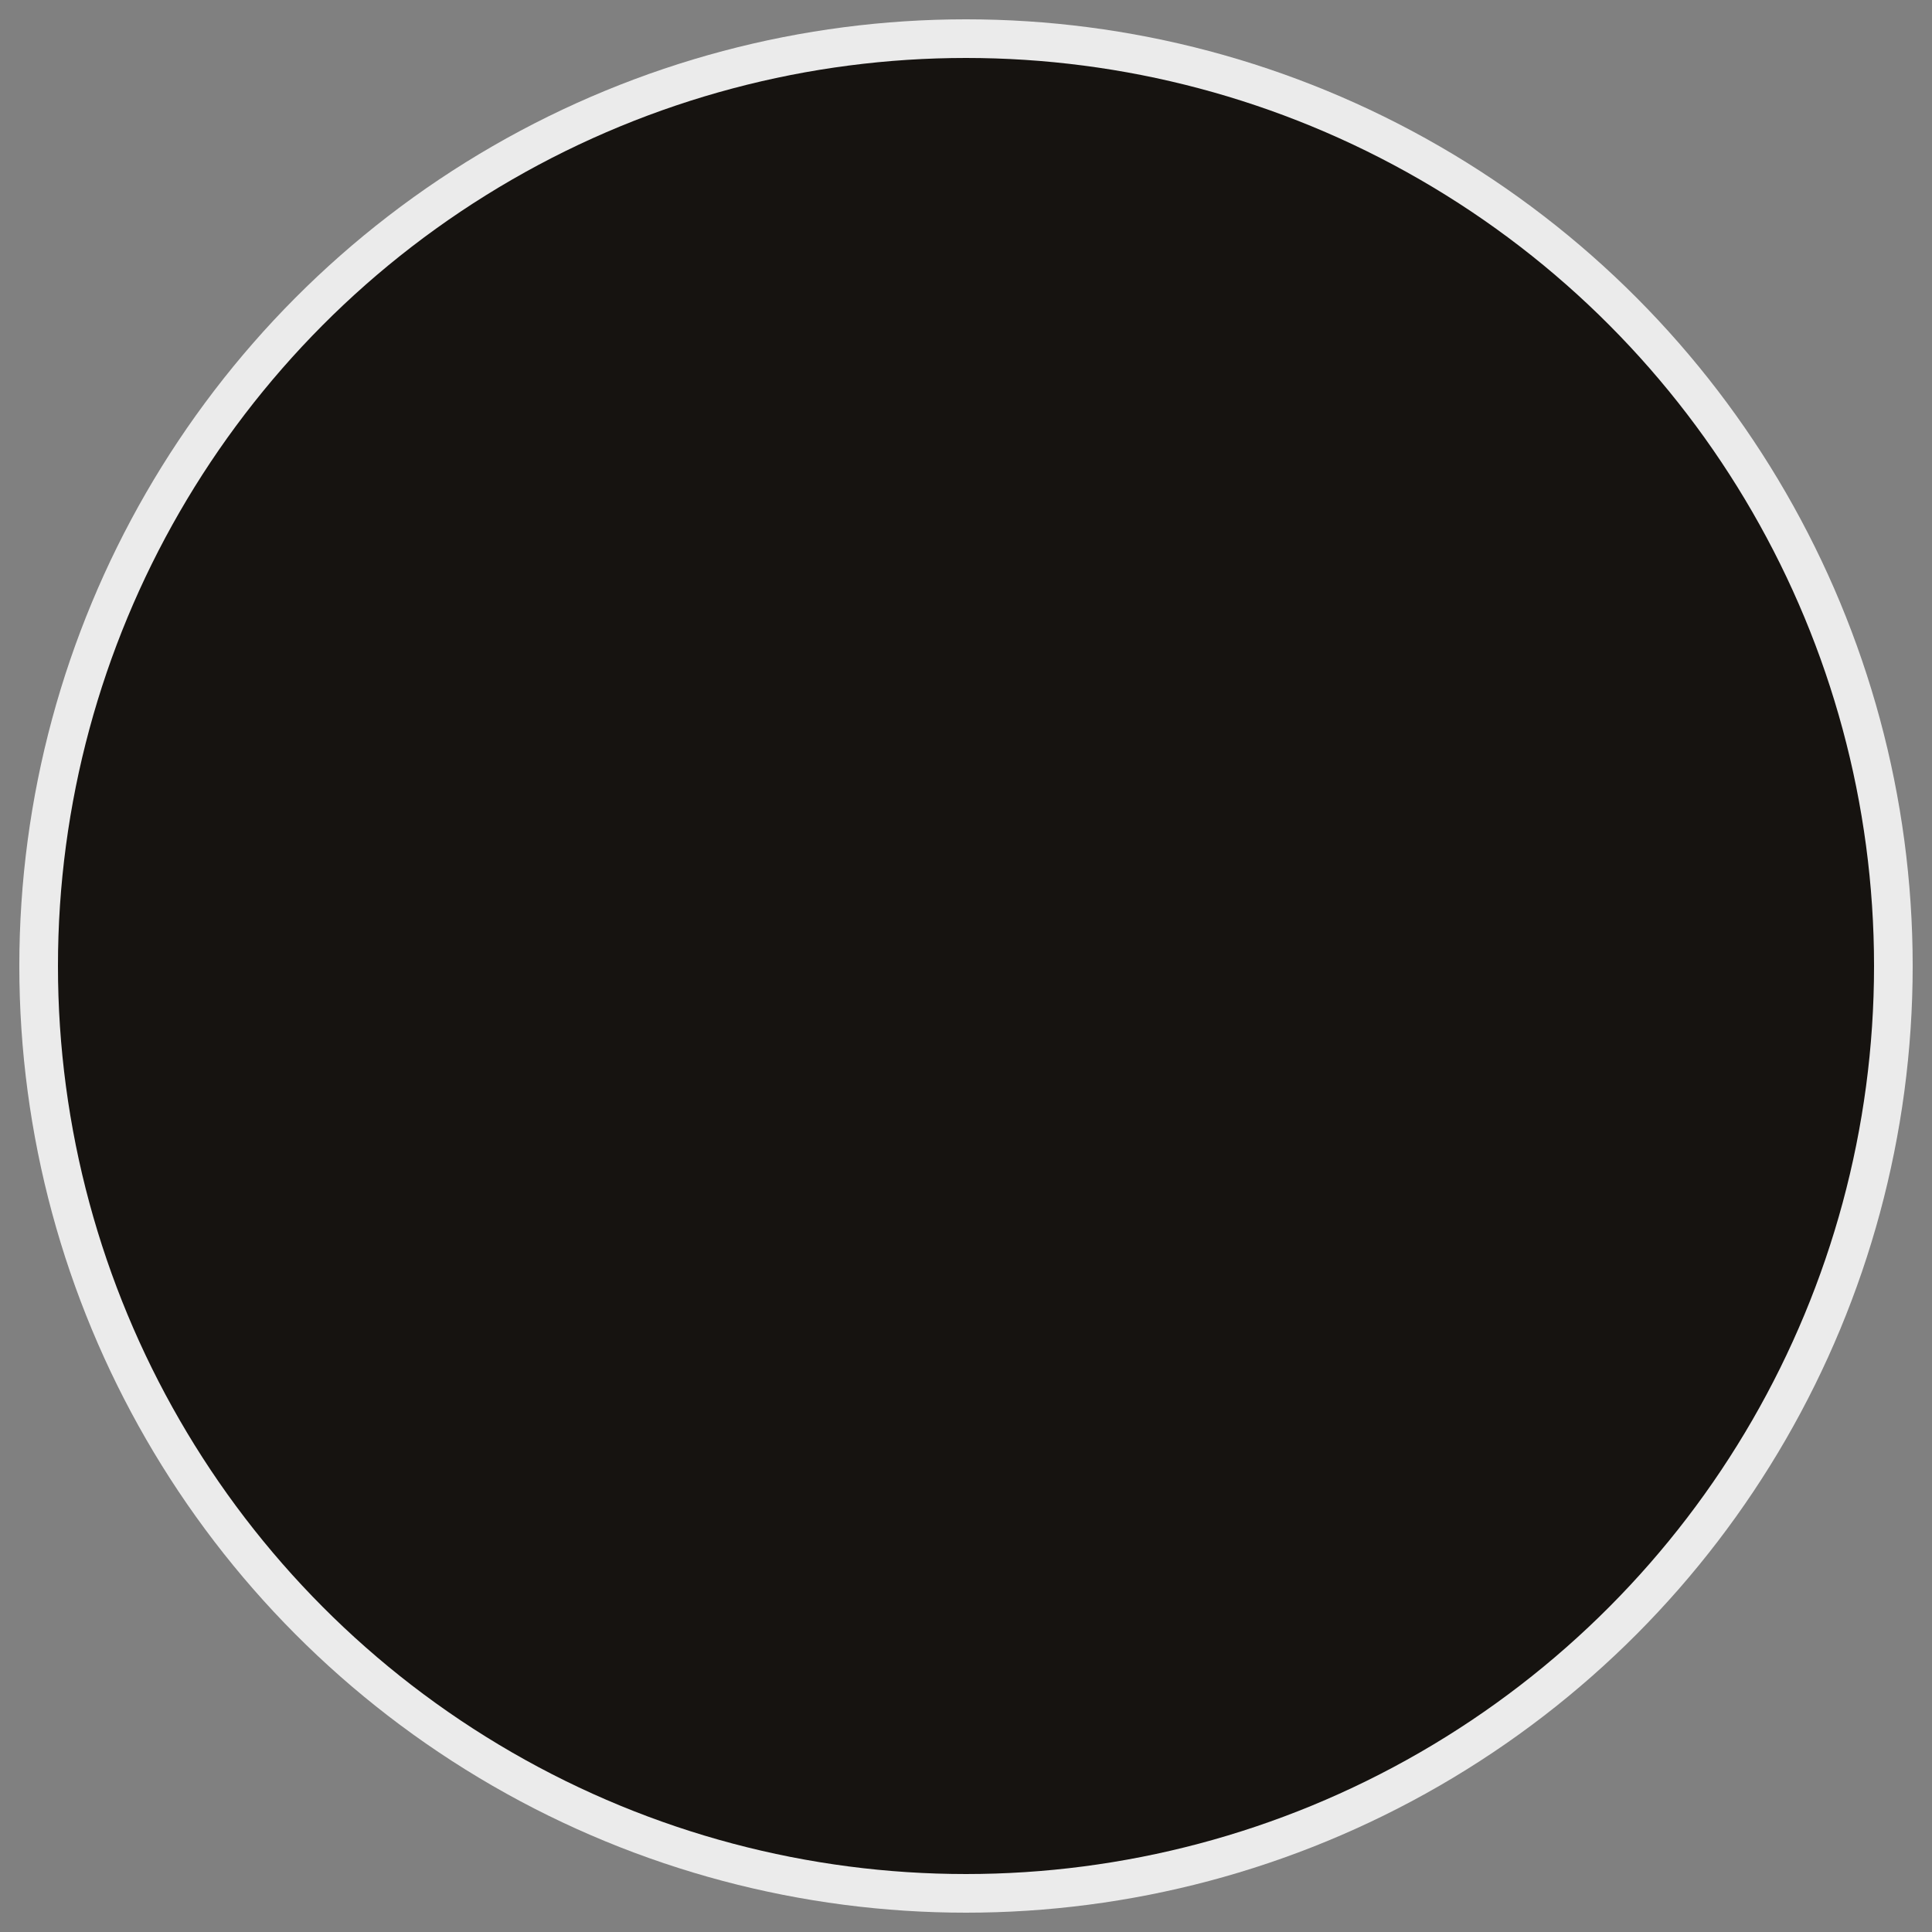<svg height="100" width="100" xmlns="http://www.w3.org/2000/svg">
	<rect width="100%" height="100%" fill="#808080" stroke="none"/>
	<circle r="49" cx="50" cy="50" fill="#EBEBEB" />
	<circle r="47" cx="50" cy="50" fill="#161310" />
</svg>